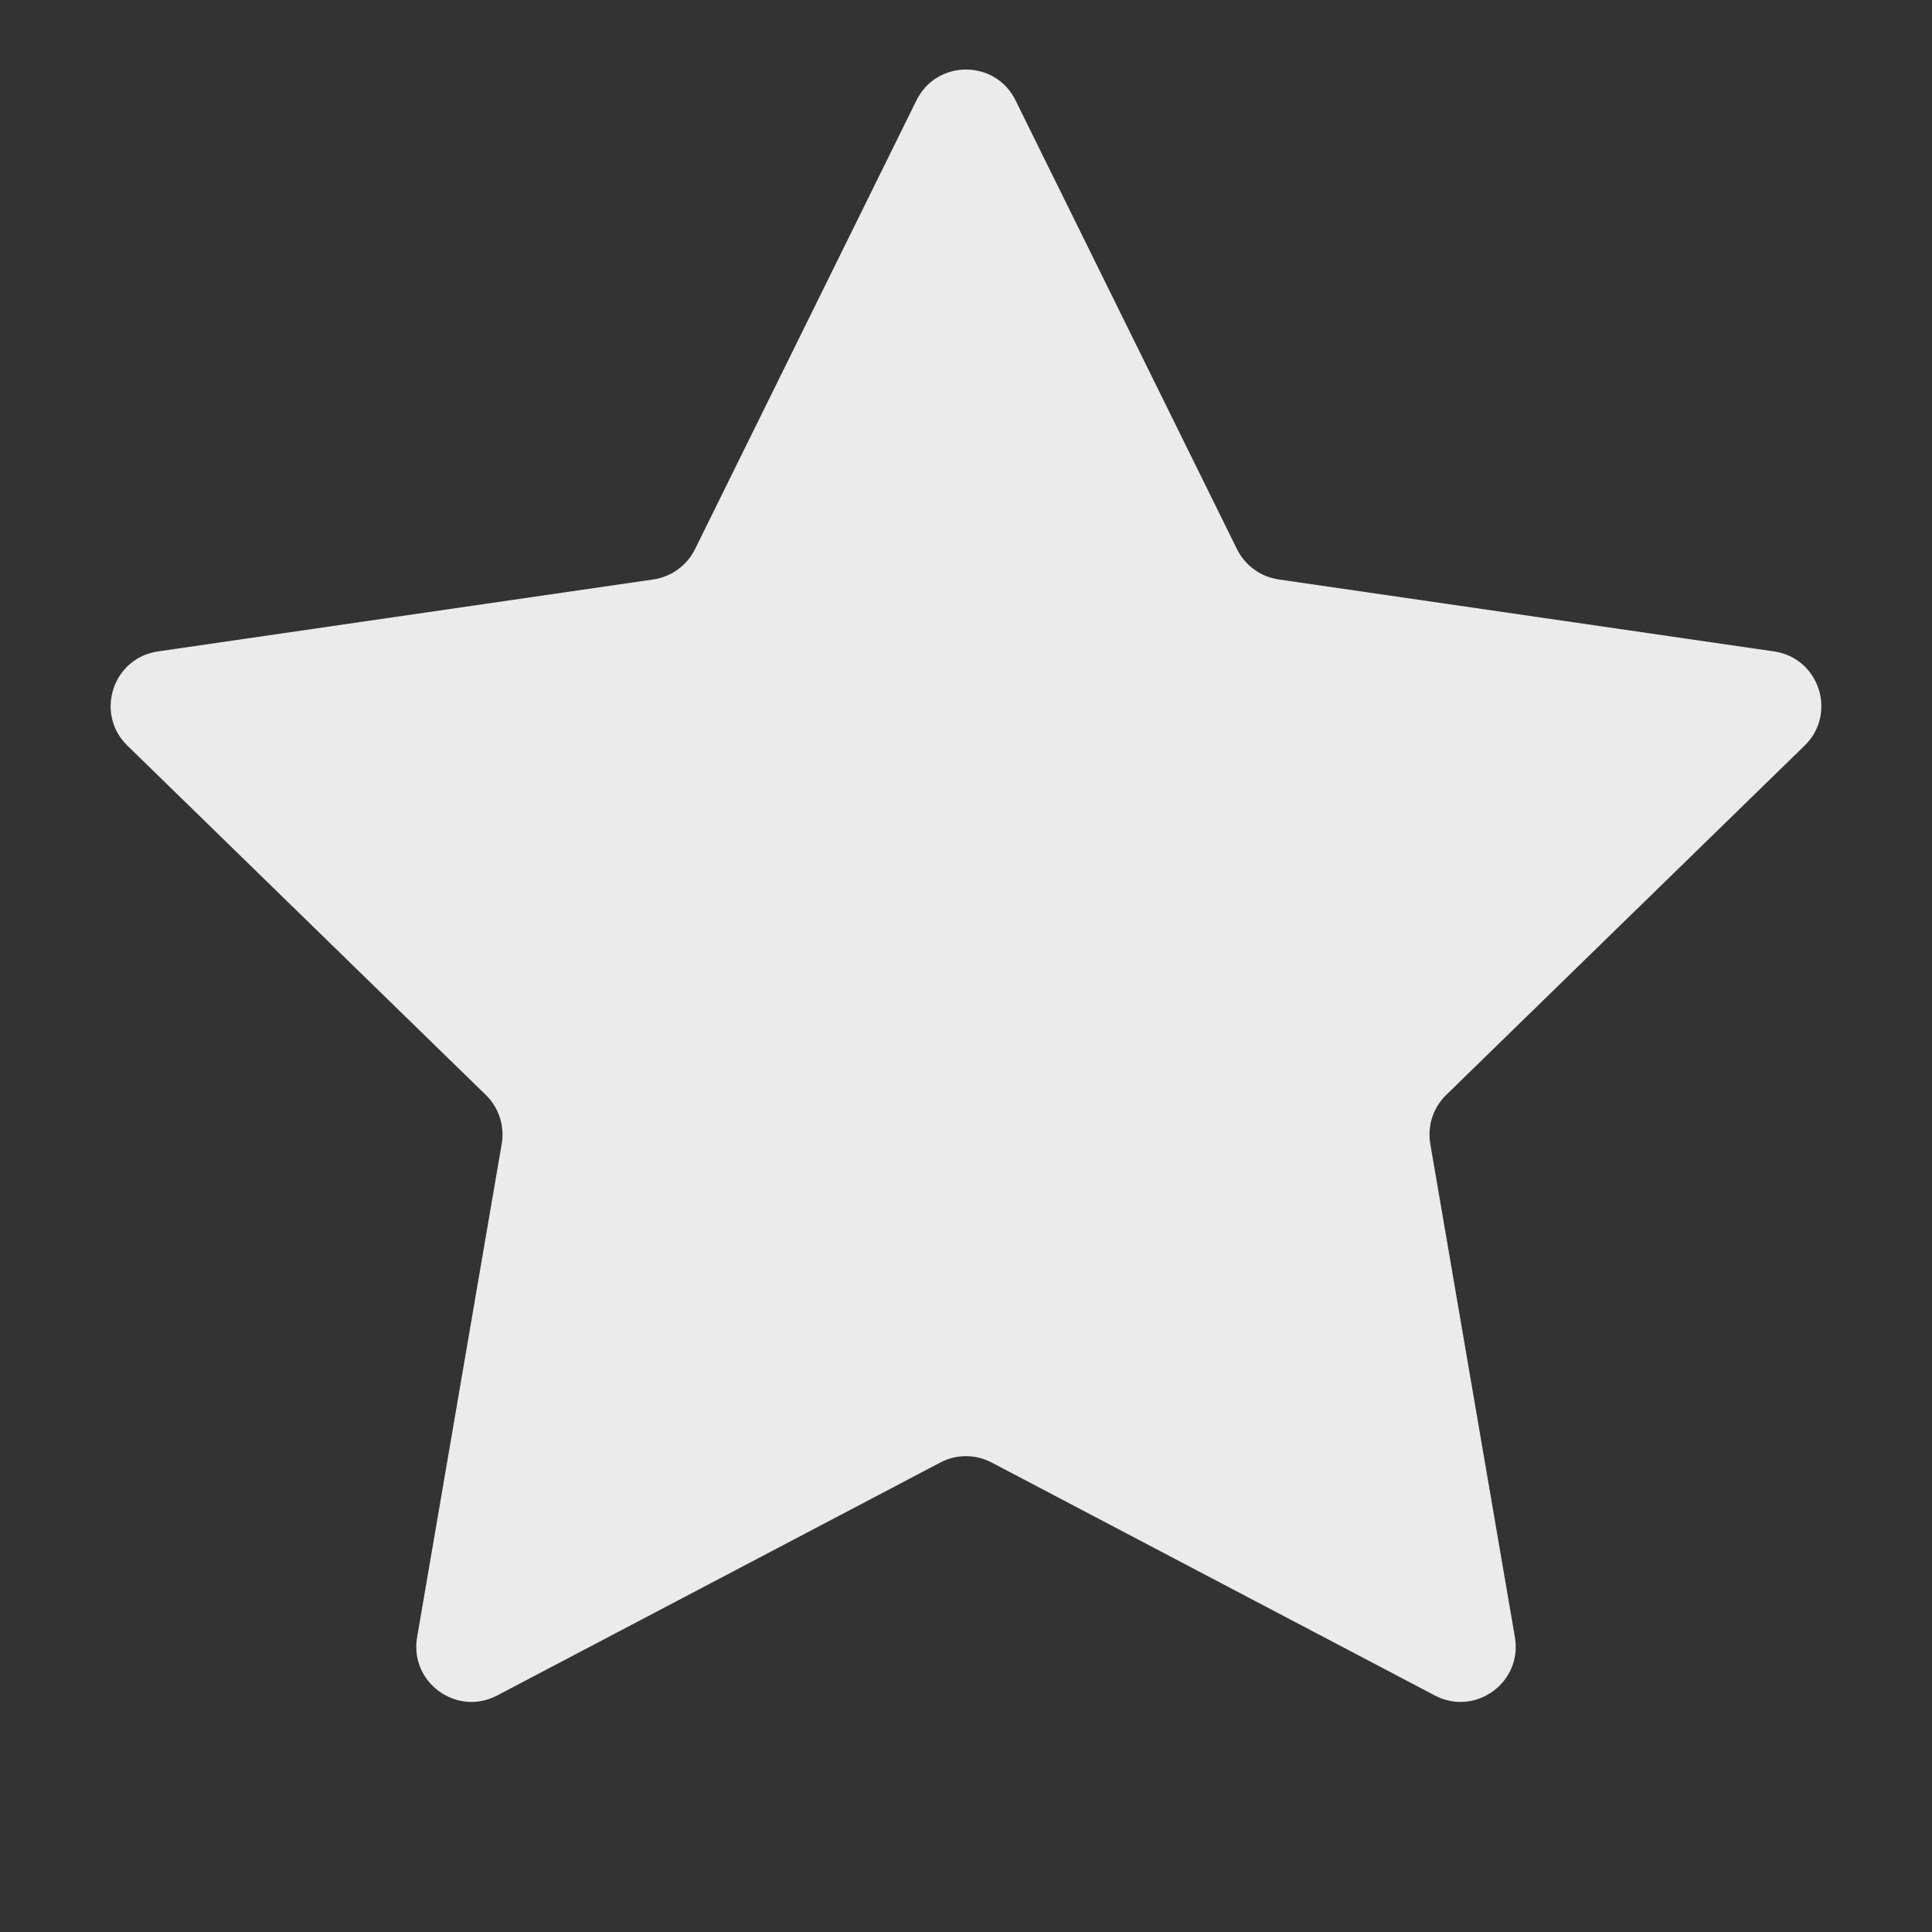 <svg width="35" height="35" viewBox="0 0 35 35" fill="none" xmlns="http://www.w3.org/2000/svg">
<rect x="0" y="0" width="35" height="35" fill="#333333" stroke="none"/>
<path fill-rule="evenodd" clip-rule="evenodd" d="M17.965 26.495C17.674 26.341 17.326 26.341 17.035 26.495L9.007 30.715C8.274 31.101 7.416 30.478 7.556 29.661L9.089 20.722C9.145 20.398 9.037 20.067 8.802 19.837L2.307 13.507C1.714 12.928 2.041 11.92 2.862 11.801L11.837 10.497C12.162 10.449 12.444 10.245 12.59 9.95L16.603 1.817C16.97 1.074 18.03 1.074 18.397 1.817L22.41 9.95C22.556 10.245 22.838 10.449 23.163 10.497L32.138 11.801C32.959 11.92 33.286 12.928 32.693 13.507L26.198 19.837C25.962 20.067 25.855 20.398 25.911 20.722L27.444 29.661C27.584 30.478 26.726 31.101 25.993 30.715L17.965 26.495Z" fill="#EBEBEB"/>
</svg>
